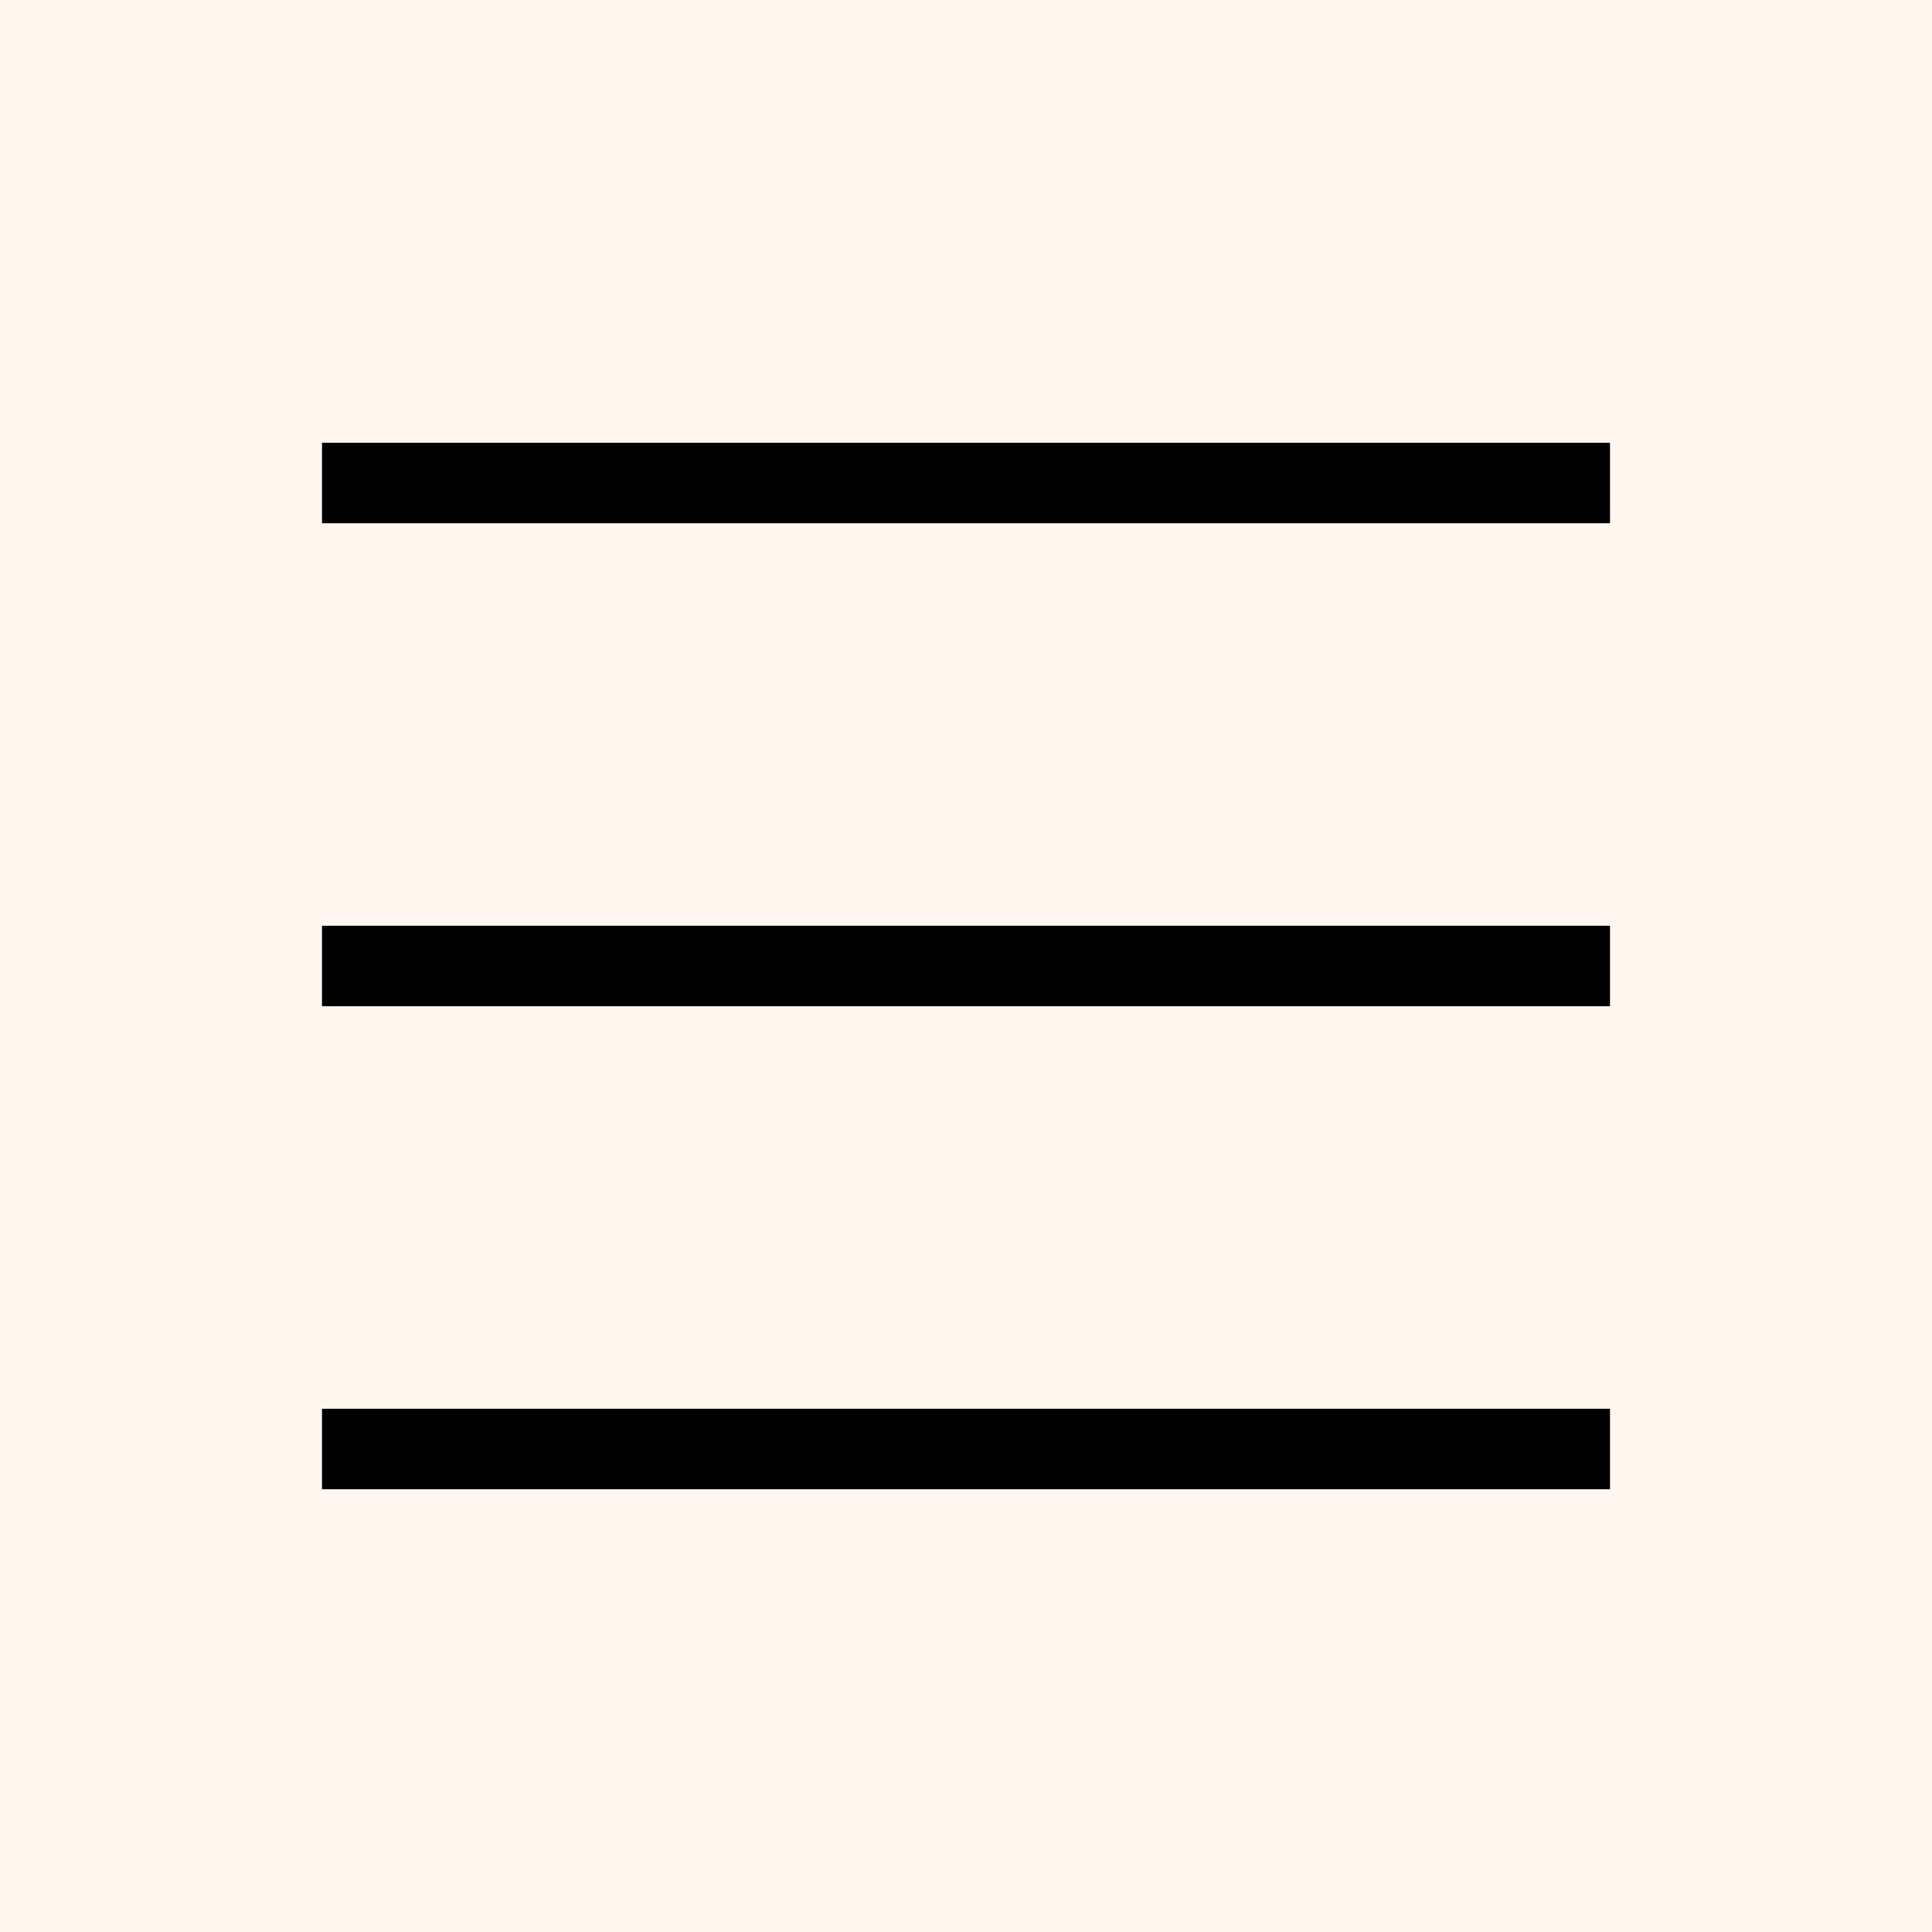 <svg width="24" height="24" viewBox="0 0 24 24" fill="none" xmlns="http://www.w3.org/2000/svg">
<g id="Group 1000001134">
<rect id="Rectangle 18868" width="24" height="24" fill="#FFF7EF"/>
<g id="Group 1000001133">
<path id="Vector 74" d="M4 6L20 6" stroke="black"/>
<path id="Vector 75" d="M4 12L20 12" stroke="black"/>
<path id="Vector 76" d="M4 18L20 18" stroke="black"/>
</g>
</g>
</svg>
